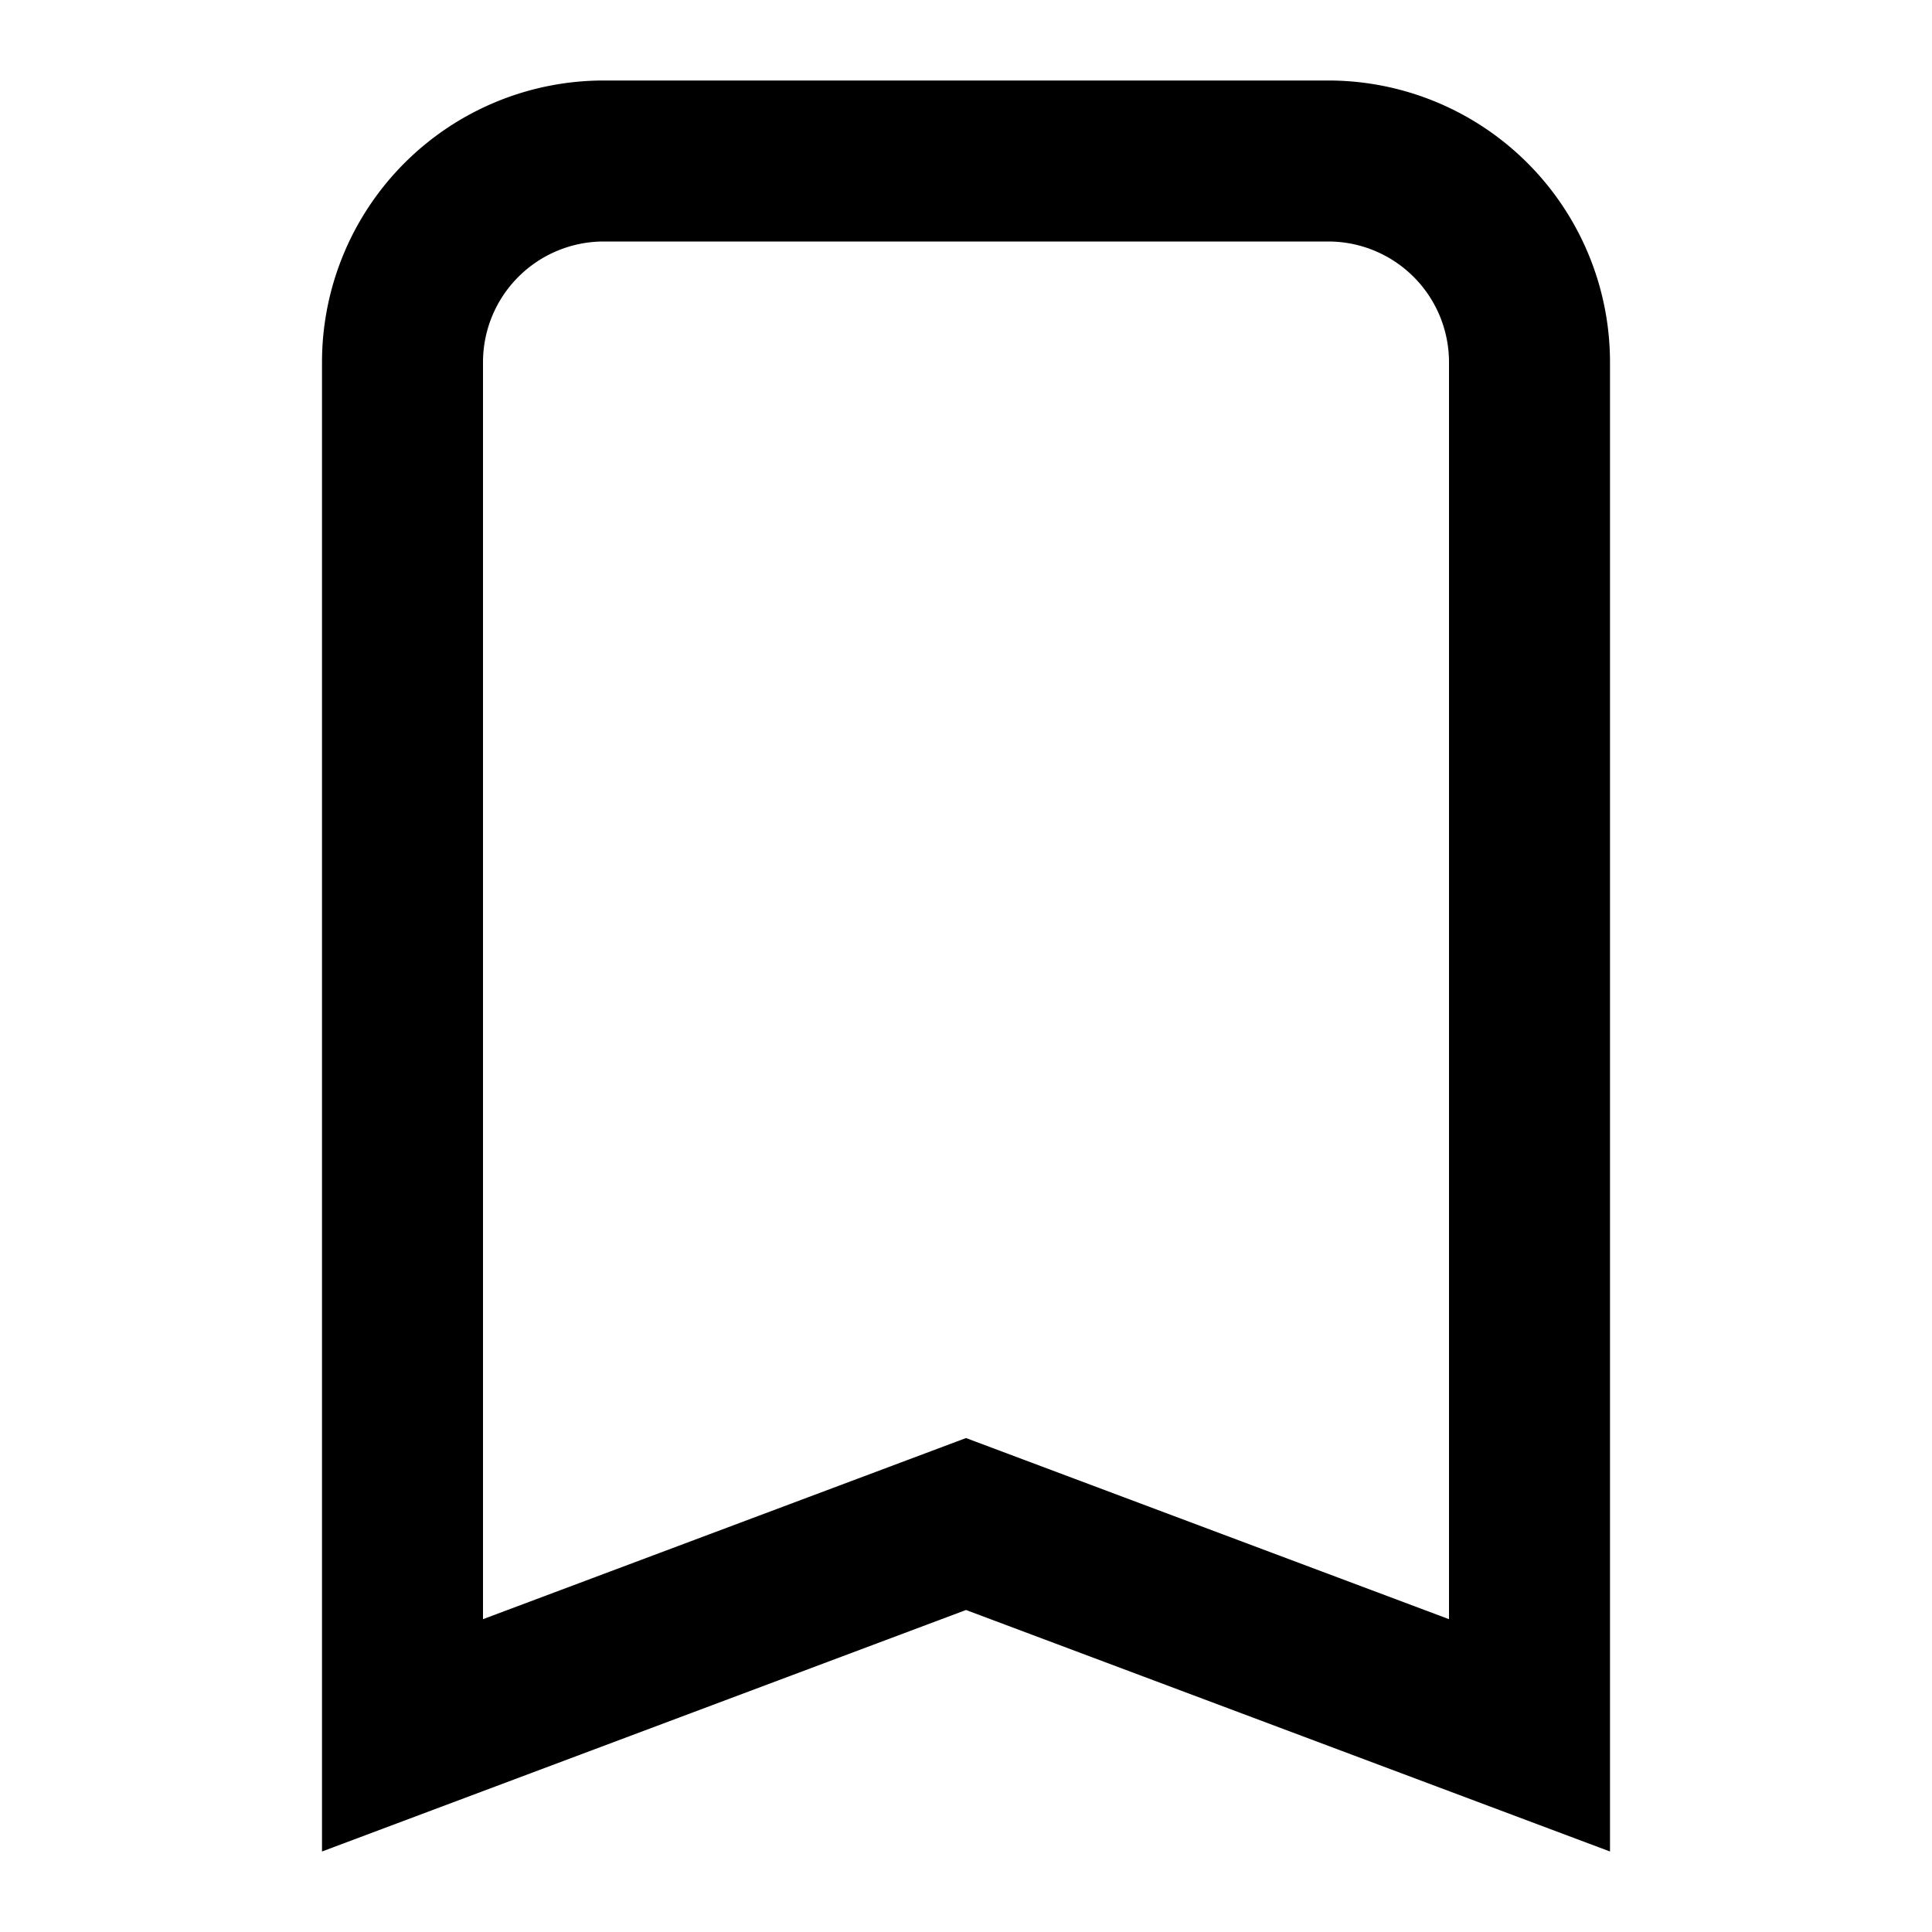 <svg width="24" height="24" viewBox="0 0 24 24" xmlns="http://www.w3.org/2000/svg"><path fill-rule="evenodd" clip-rule="evenodd" d="m12 20 8 3V4.5A3.5 3.5 0 0 0 16.5 1h-9A3.5 3.5 0 0 0 4 4.5V23l8-3Zm-6 .114 6-2.25 6 2.25V4.5A1.5 1.5 0 0 0 16.5 3h-9A1.5 1.5 0 0 0 6 4.5v15.614Z"/></svg>
